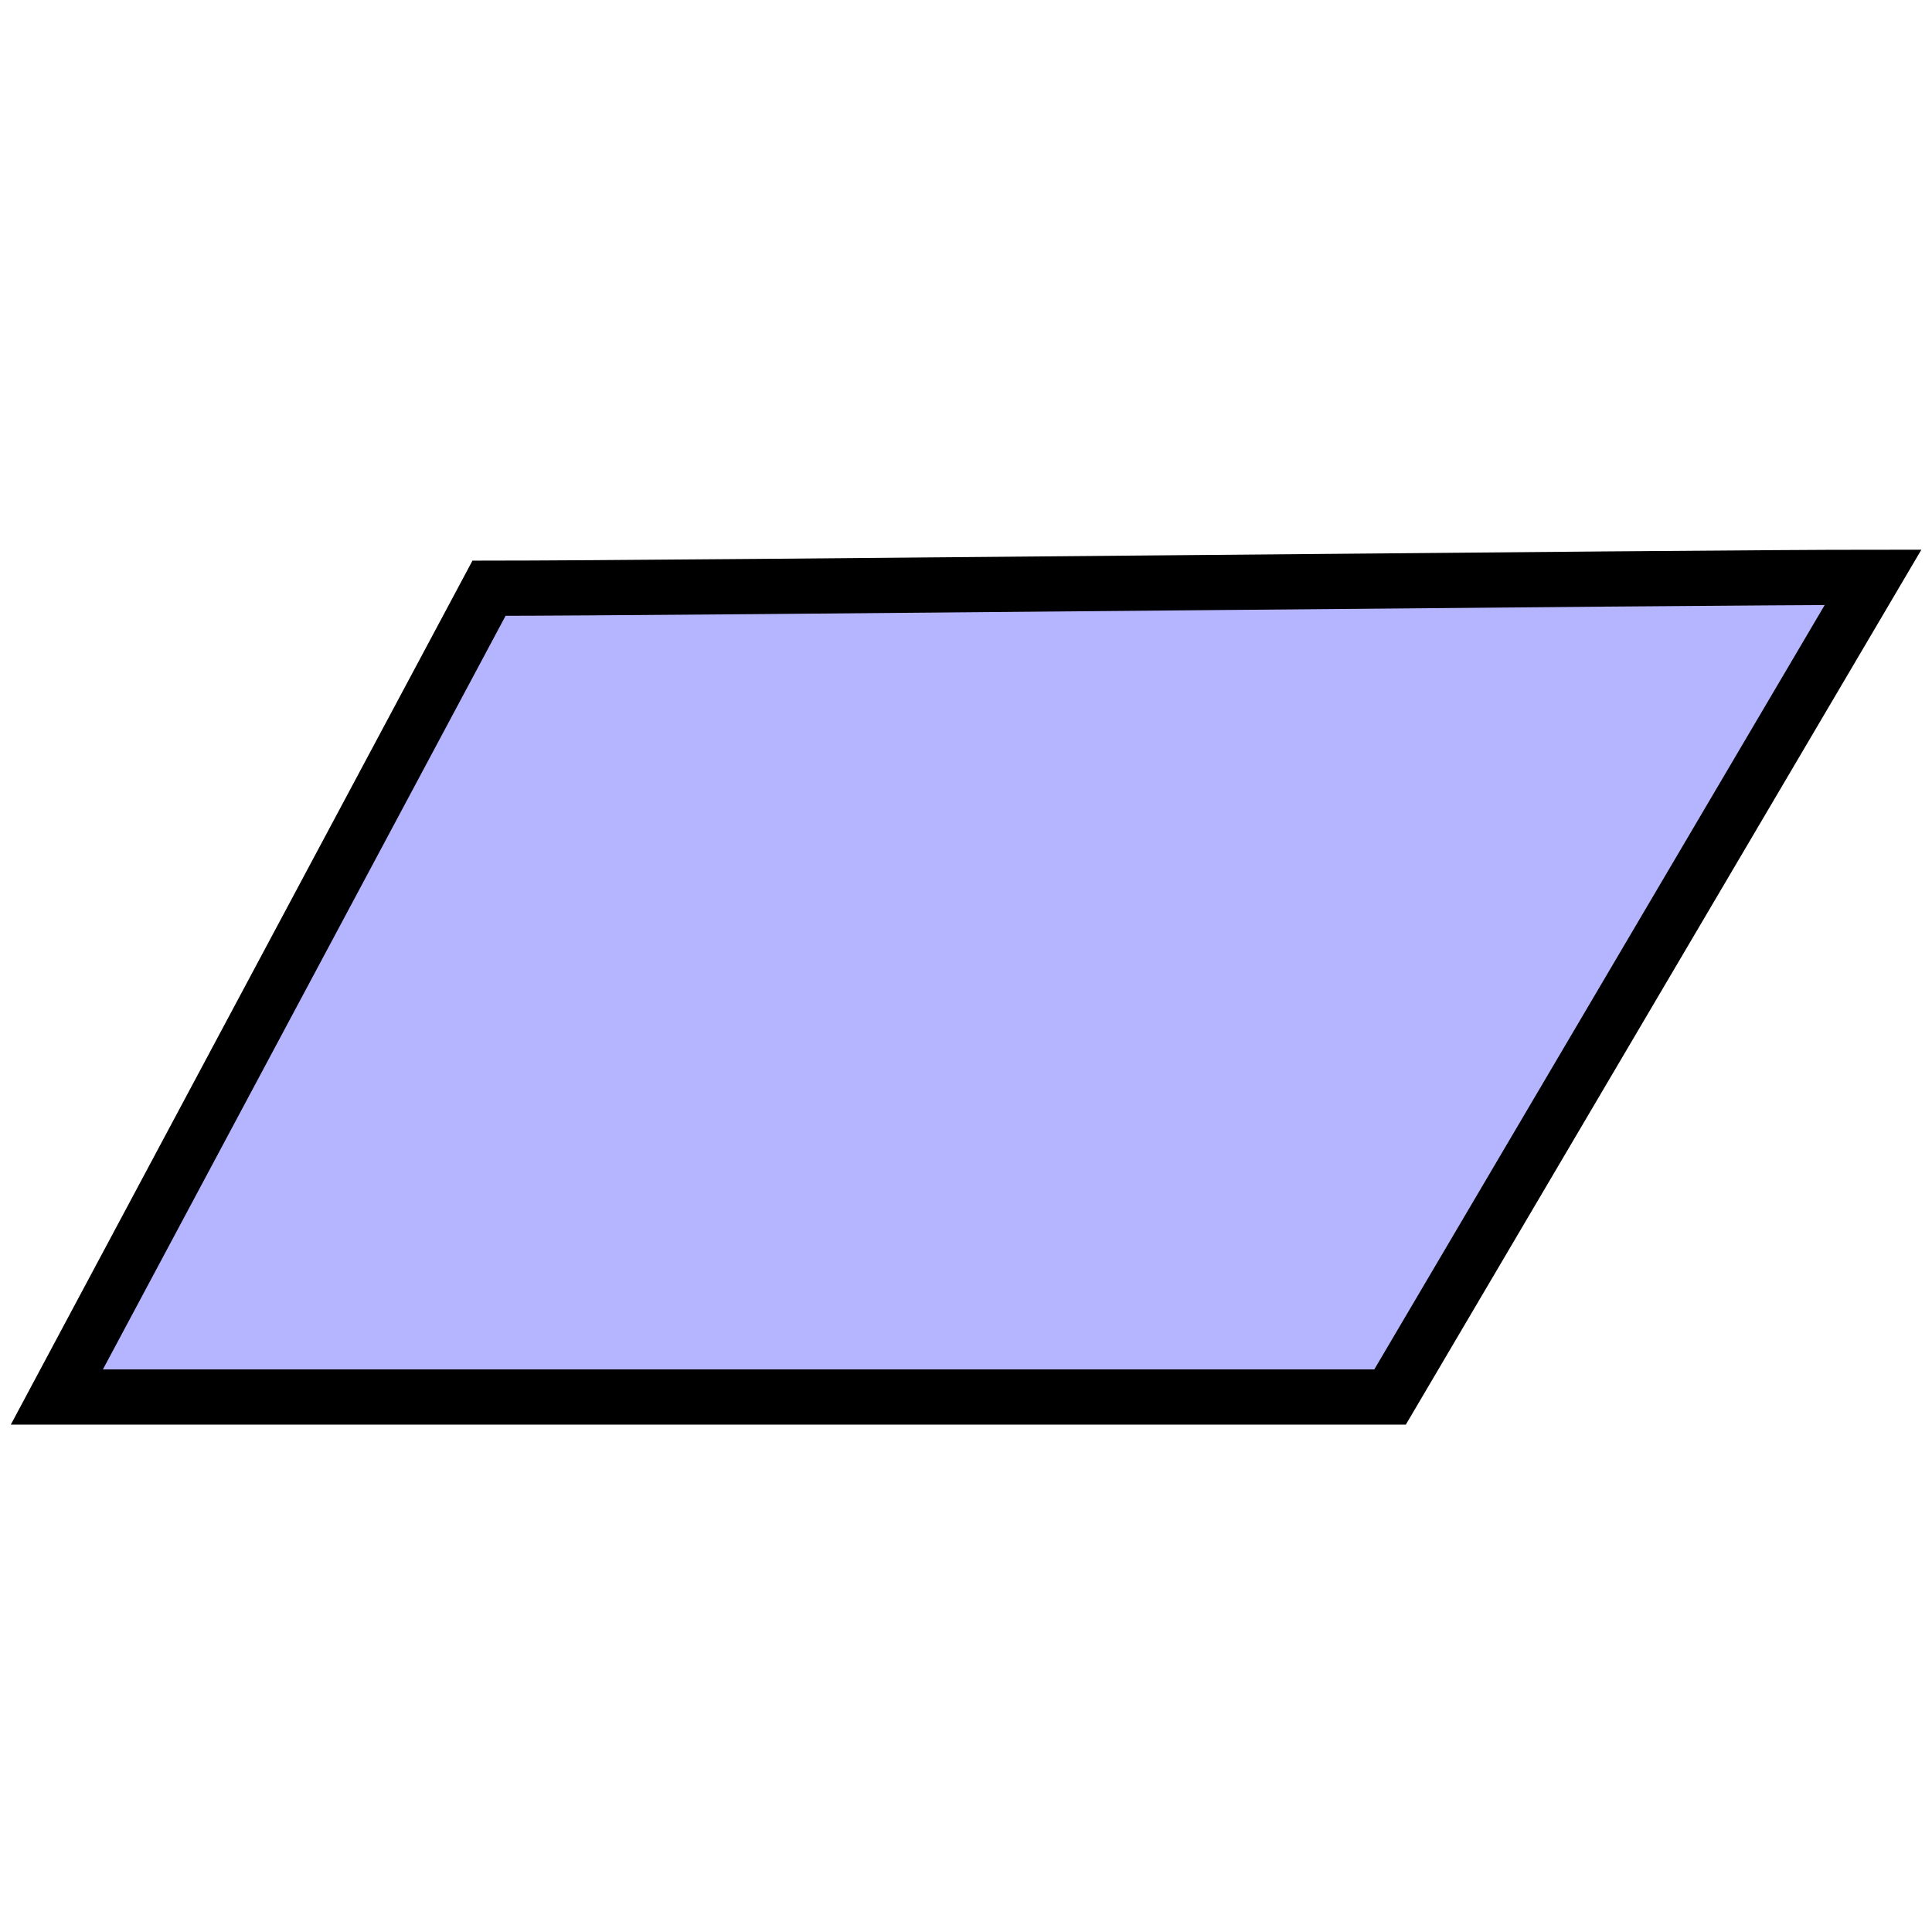 <?xml version="1.0" encoding="UTF-8" standalone="no"?>
<svg
   xmlns:dc="http://purl.org/dc/elements/1.1/"
   xmlns:cc="http://creativecommons.org/ns#"
   xmlns:rdf="http://www.w3.org/1999/02/22-rdf-syntax-ns#"
   xmlns:svg="http://www.w3.org/2000/svg"
   xmlns="http://www.w3.org/2000/svg"
   xmlns:sodipodi="http://sodipodi.sourceforge.net/DTD/sodipodi-0.dtd"
   xmlns:inkscape="http://www.inkscape.org/namespaces/inkscape"
   width="350"
   height="350"
   id="svg4692"
   version="1.1"
   inkscape:version="0.91 r13725"
   sodipodi:docname="Requirement.svg">
  <defs
     id="defs4701" />
  <sodipodi:namedview
     pagecolor="#ffffff"
     bordercolor="#666666"
     borderopacity="1"
     objecttolerance="10"
     gridtolerance="10"
     guidetolerance="10"
     inkscape:pageopacity="0"
     inkscape:pageshadow="2"
     inkscape:window-width="1366"
     inkscape:window-height="706"
     id="namedview4699"
     showgrid="false"
     inkscape:zoom="1"
     inkscape:cx="95"
     inkscape:cy="140"
     inkscape:window-x="-8"
     inkscape:window-y="-8"
     inkscape:window-maximized="1"
     inkscape:current-layer="svg4692" />
  <!-- Created with SVG-edit - http://svg-edit.googlecode.com/ -->
  <path
     style="fill:#b5b5ff;stroke:#000000;stroke-width:10;stroke-miterlimit:4;stroke-dasharray:none"
     inkscape:connector-curvature="0"
     d="M 10.3,253.084 88.591,106.564 c 32.407,0 218.326,-1.98 250.734,-1.98 l -87.502,148.5 -241.522,0 7e-6,0 z"
     id="PapyrusPathX" />
  <path
     style="fill:none;fill-rule:evenodd;stroke:none;stroke-width:1.001;stroke-linecap:butt;stroke-linejoin:miter;stroke-miterlimit:4;stroke-dasharray:none;stroke-opacity:1"
     d="M 86.84,101.782 347.996,99.003 254.399,258.012 3.003,258.245 86.84,101.782"
     id="PapyrusPath"
     inkscape:connector-curvature="0"
     inkscape:label="#path4697"
     sodipodi:nodetypes="ccccc" />
</svg>
